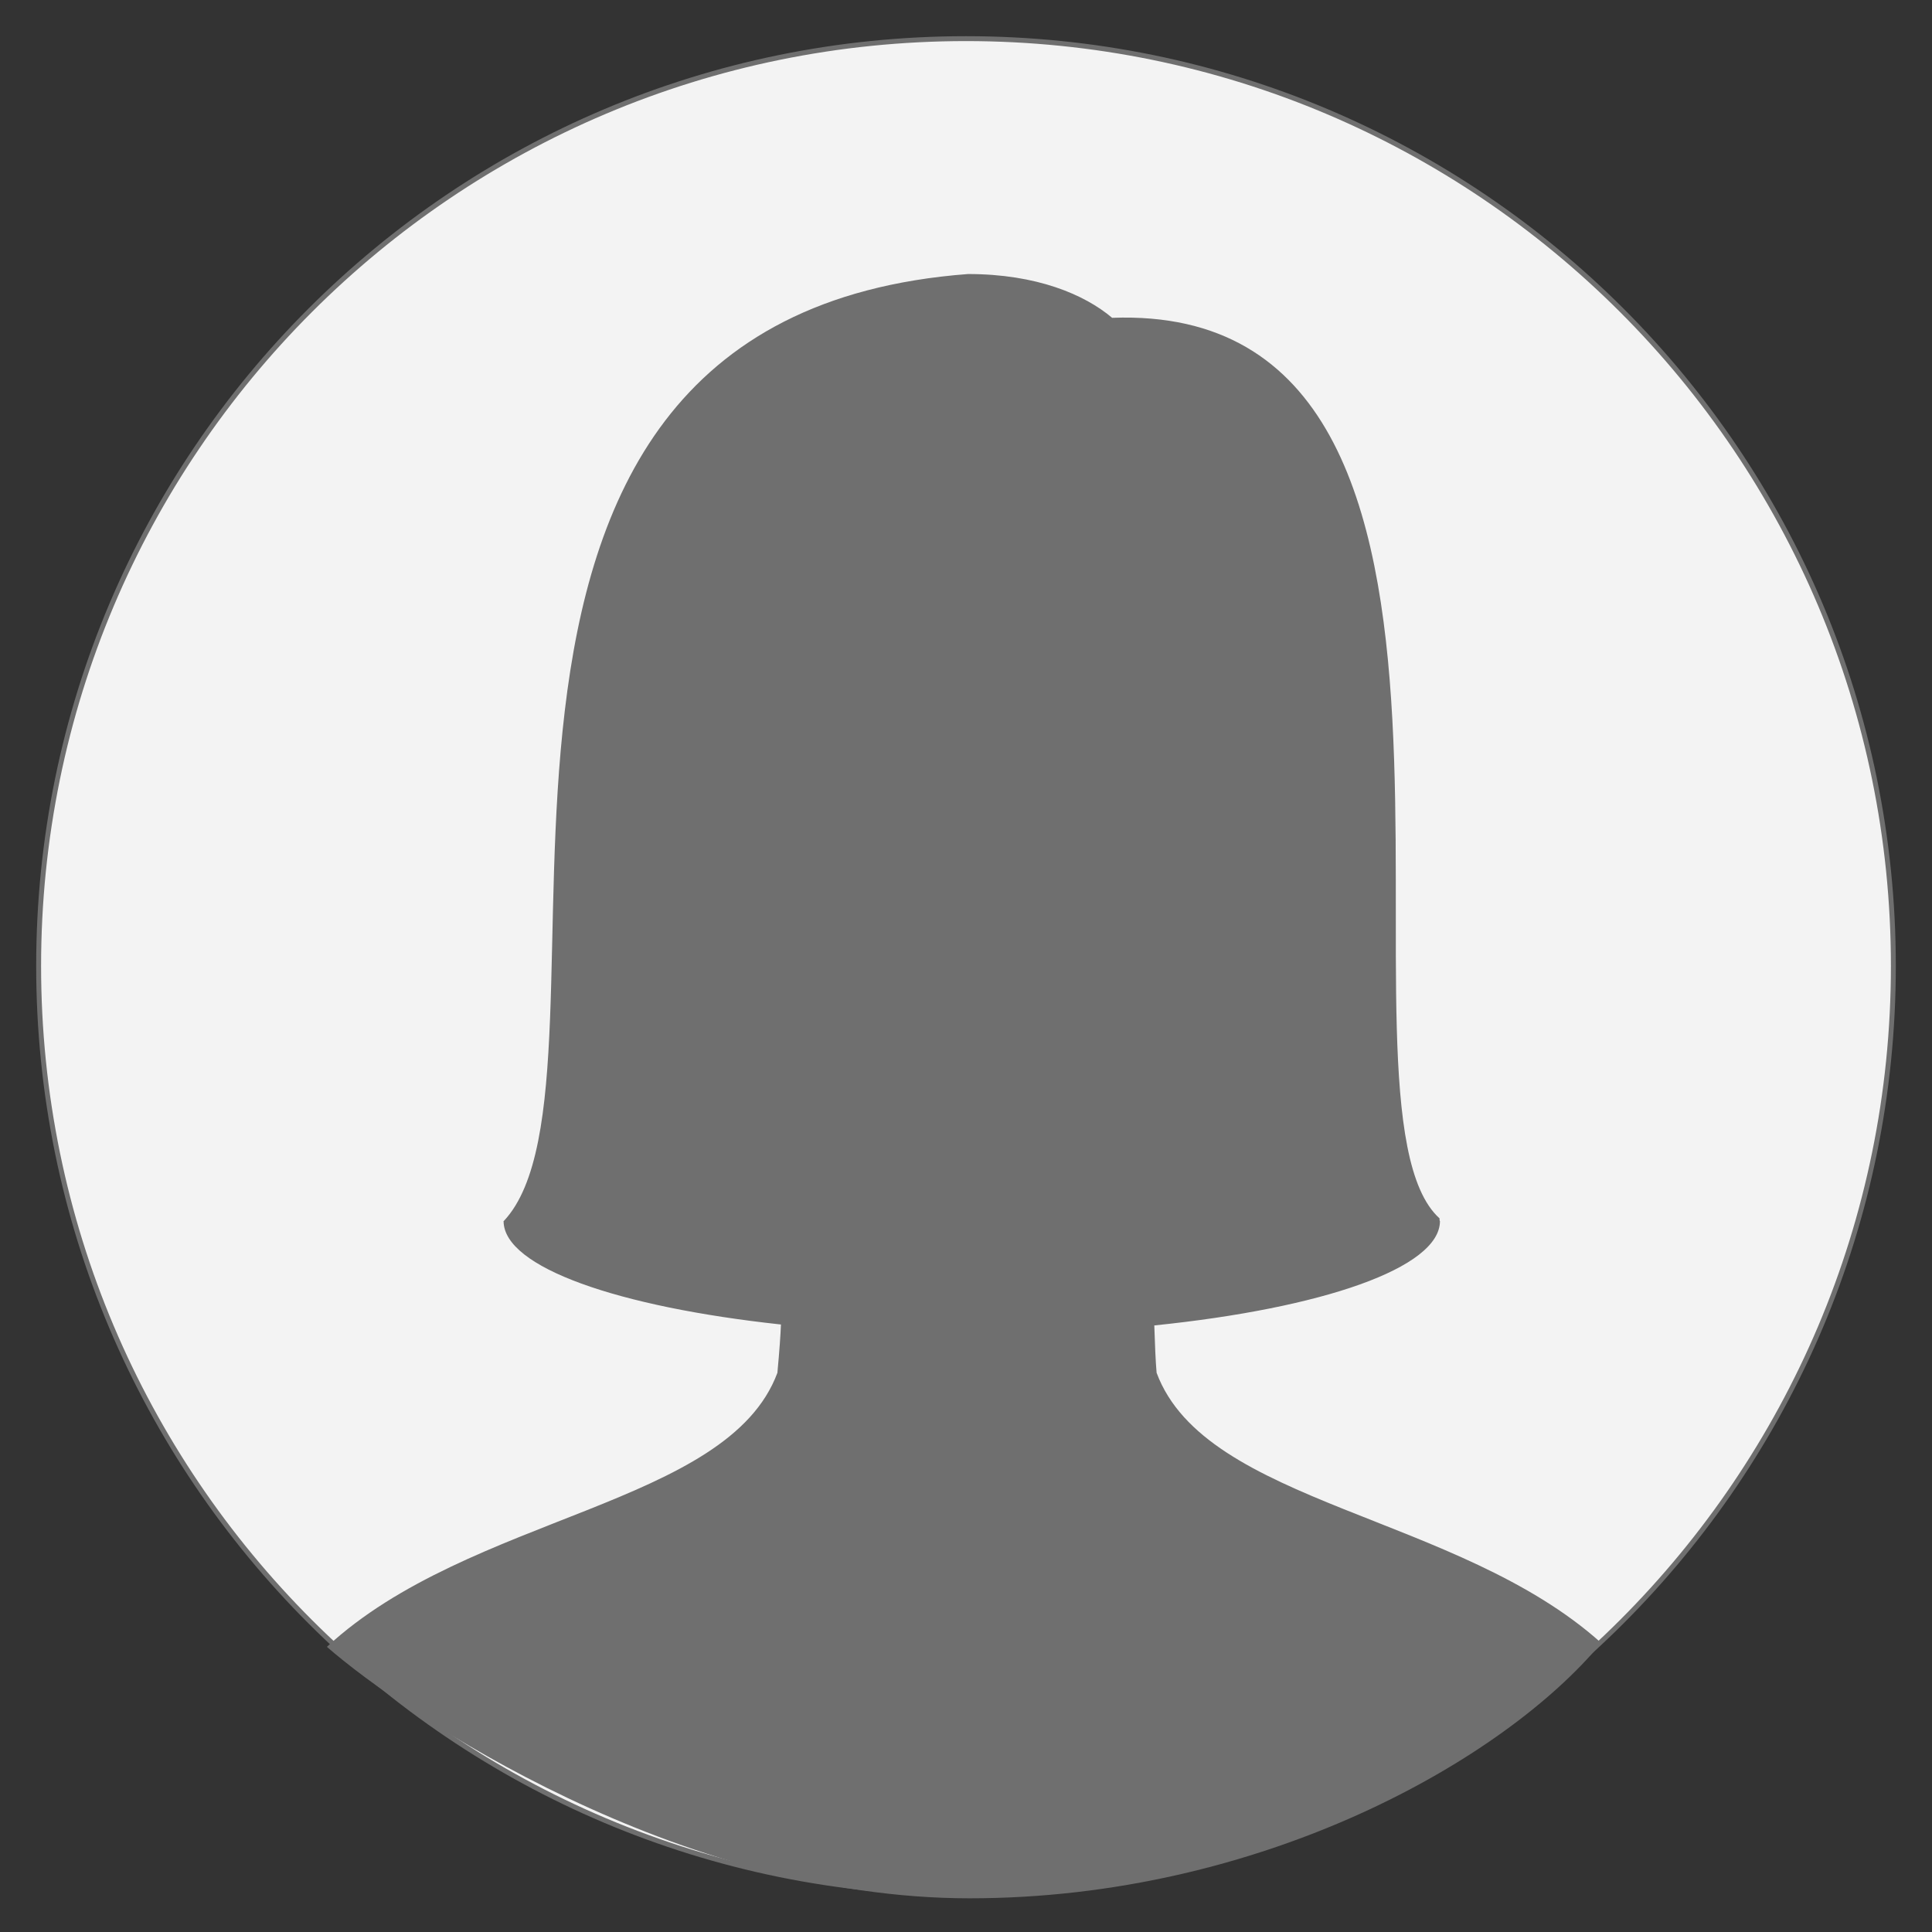 <svg width="197" height="197" viewBox="0 0 197 197" fill="none" xmlns="http://www.w3.org/2000/svg">
<rect x="0" y="0" width="197" height="197" fill="#333333" stroke="none"/>
<g id="172622_user_female_icon 1" clip-path="url(#clip0_352_731)">
<path id="Vector" d="M98.5 193.06C150.724 193.06 193.06 150.724 193.06 98.5C193.06 46.276 150.724 3.94 98.5 3.94C46.276 3.94 3.94 46.276 3.94 98.5C3.94 150.724 46.276 193.06 98.5 193.06Z" fill="#F3F3F3" stroke="#6F6F6F" stroke-width="0.5" stroke-miterlimit="10" stroke-linecap="round"/>
<path id="Vector_2" d="M117.936 139.98C117.834 138.85 117.759 137.033 117.7 135.15C134.819 133.397 146.828 129.291 146.828 124.508C146.781 124.5 146.785 124.311 146.785 124.232C133.988 112.7 157.88 30.744 113.401 32.407C110.608 30.043 105.718 27.942 98.705 27.942C38.458 32.501 65.097 109.895 51.37 124.504C51.362 124.508 51.35 124.508 51.342 124.508C51.342 124.516 51.346 124.524 51.346 124.532L51.342 124.539L51.35 124.543C51.405 129.228 63.008 133.259 79.631 135.055C79.584 136.198 79.486 137.612 79.269 139.98C74.218 153.562 47.914 154.413 33.332 167.923C41.303 174.881 69.076 193.564 98.87 193.564C128.665 193.564 153.408 179.424 163.274 167.529C148.66 154.401 122.936 153.428 117.936 139.98Z" fill="#6F6F6F"/>
</g>
<defs>
<clipPath id="clip0_352_731">
<rect width="197" height="197" fill="white"/>
</clipPath>
</defs>
</svg>
